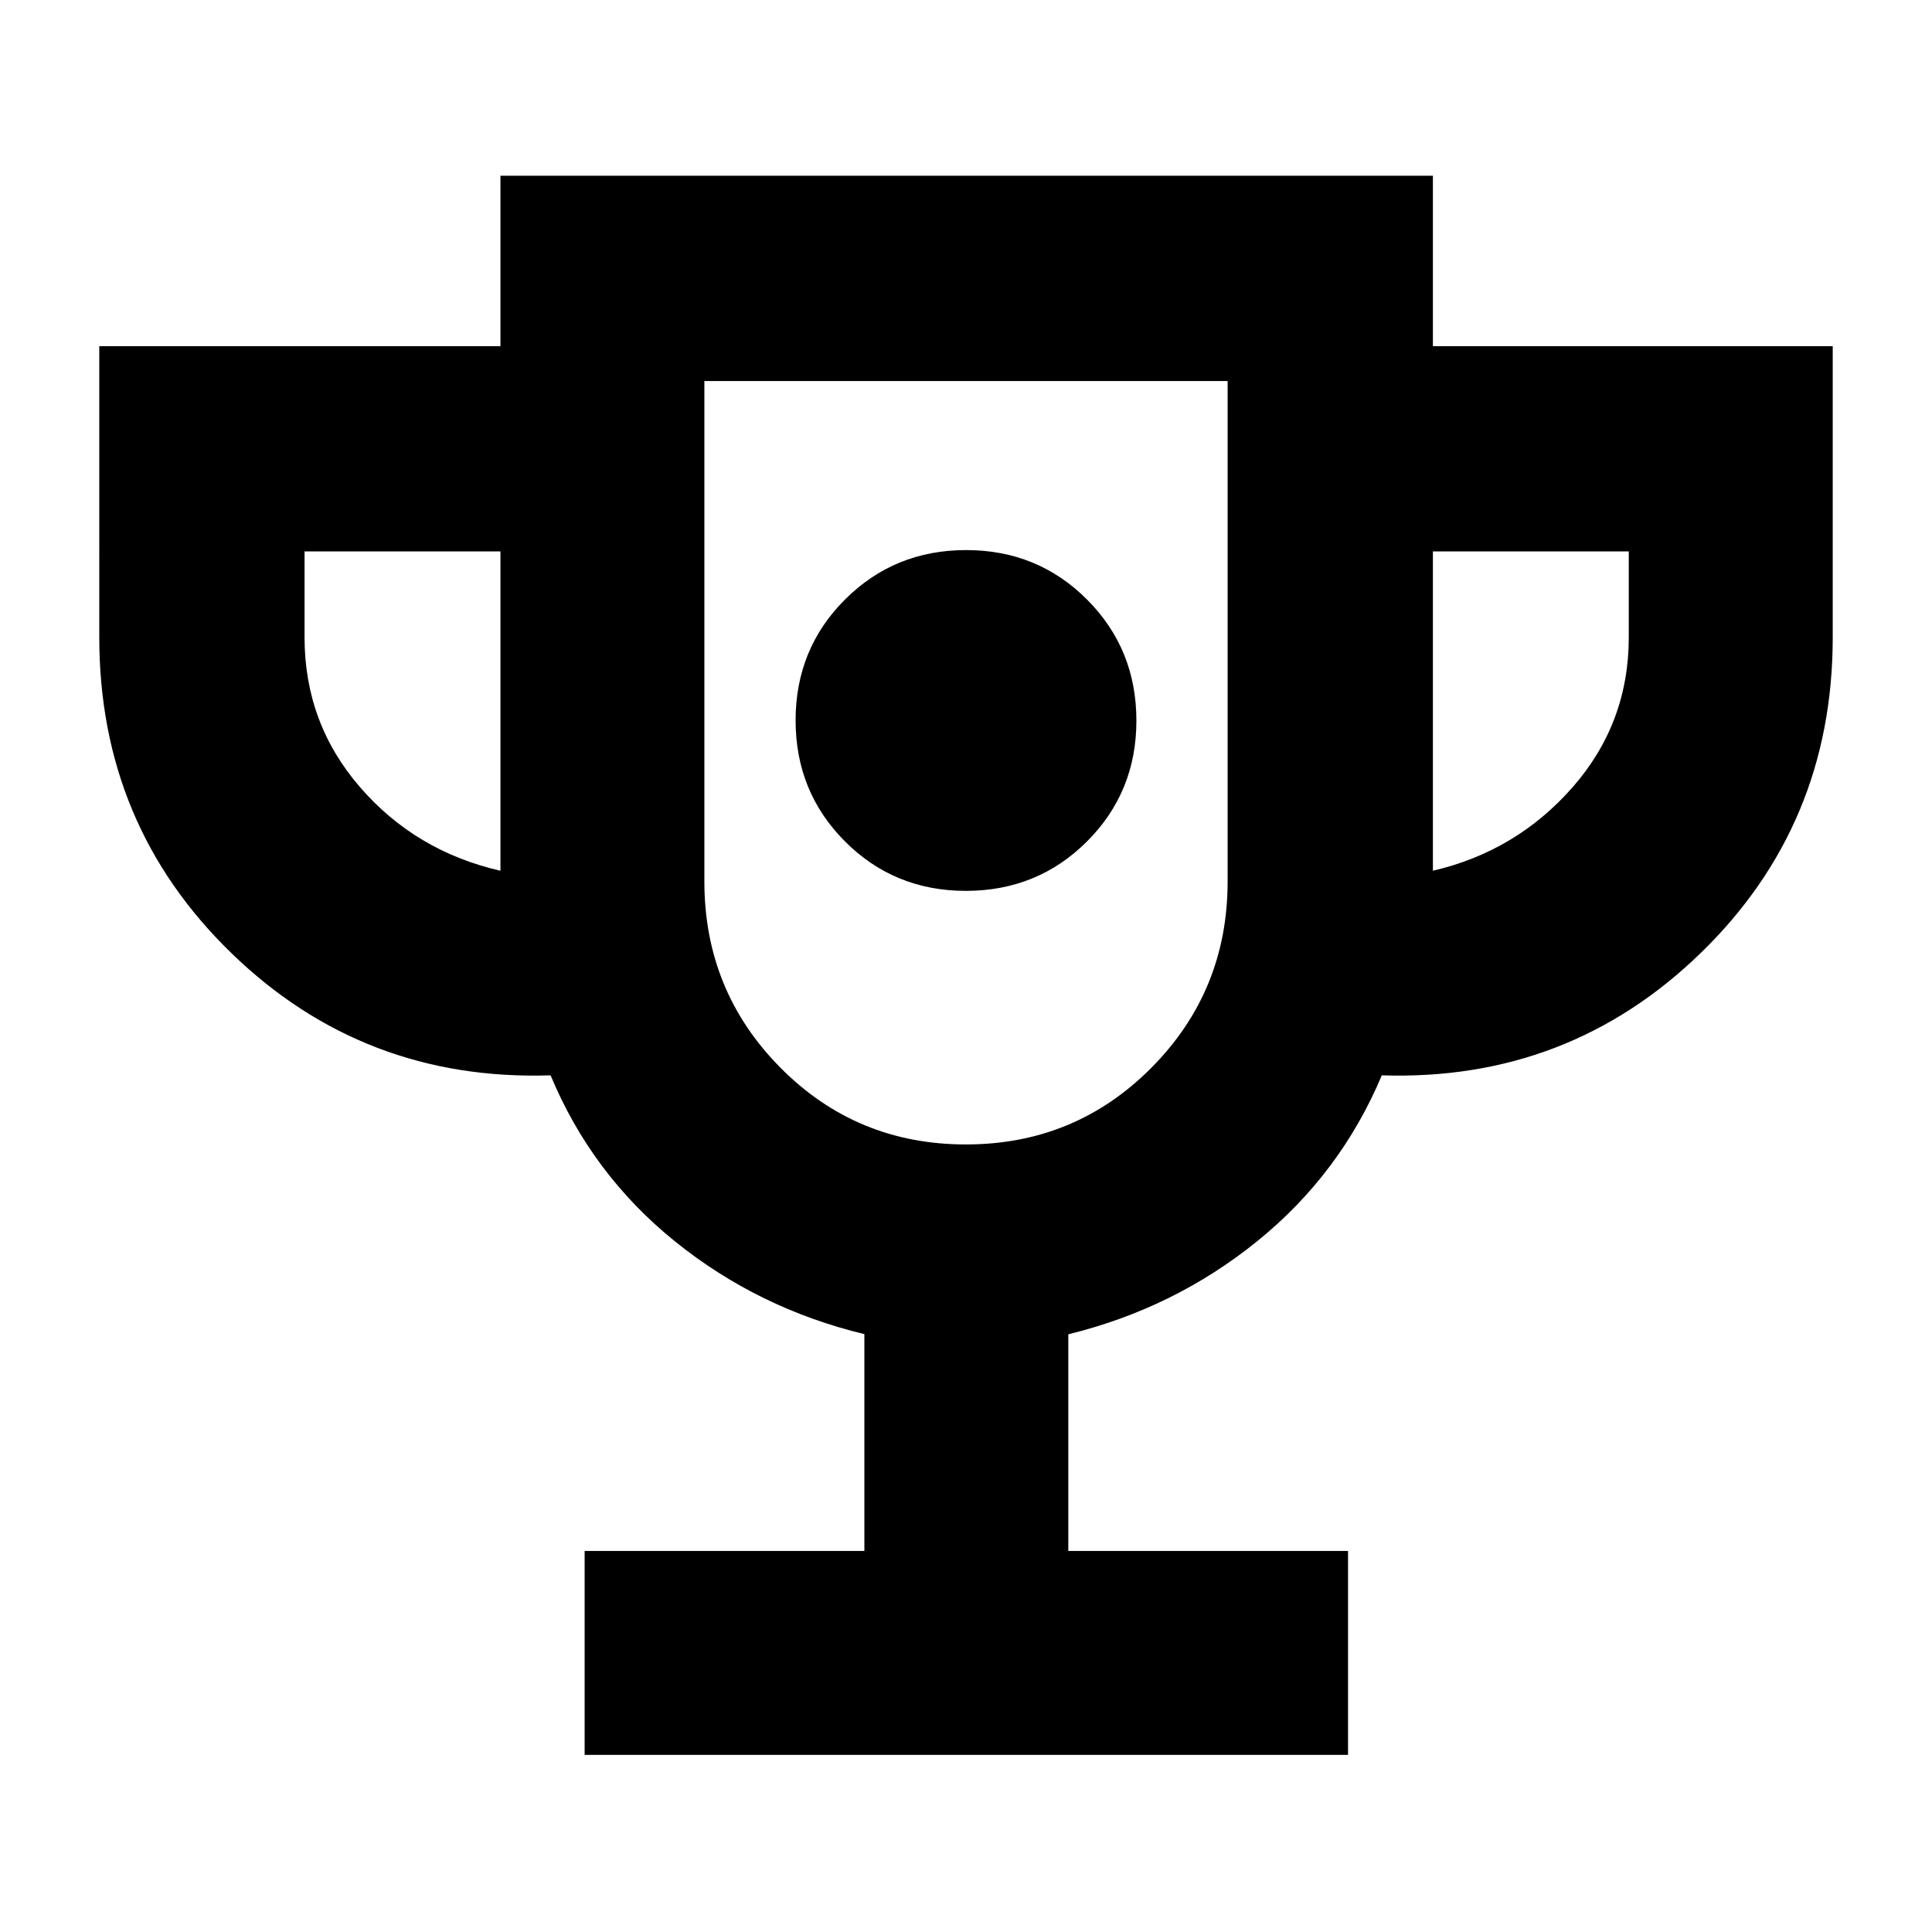 <svg xmlns="http://www.w3.org/2000/svg" height="40" viewBox="0 -960 960 960" width="40"><path d="M479.94-517.33q35.56 0 60.14-24.52 24.59-24.53 24.59-60.09t-24.52-60.14q-24.53-24.59-60.09-24.59t-60.14 24.52q-24.59 24.53-24.59 60.09t24.52 60.14q24.53 24.59 60.09 24.59ZM290.5-88v-101.33h139v-107.75q-52.83-12.75-94.13-46.1-41.31-33.34-61.79-82.49-92.91 3-158.58-60.71-65.67-63.71-65.67-156.89V-788h199.34v-84.67H712V-788h198.67v144.73q0 93.18-65.67 156.89-65.67 63.71-158.39 60.71-20.61 49-61.88 82.39-41.27 33.4-93.9 46.28v107.67h139V-88H290.5Zm-41.83-439.33V-686h-97.34v42.67q0 42.66 27.59 74.5 27.58 31.83 69.75 41.5Zm231.27 136q54.37 0 92.21-38.14Q610-467.61 610-522v-248.67H350V-522q0 54.39 37.79 92.53t92.15 38.14Zm232.06-136q41.5-9.67 69.42-41.5 27.91-31.84 27.91-74.5V-686H712v158.67Zm-232-54Z"/></svg>